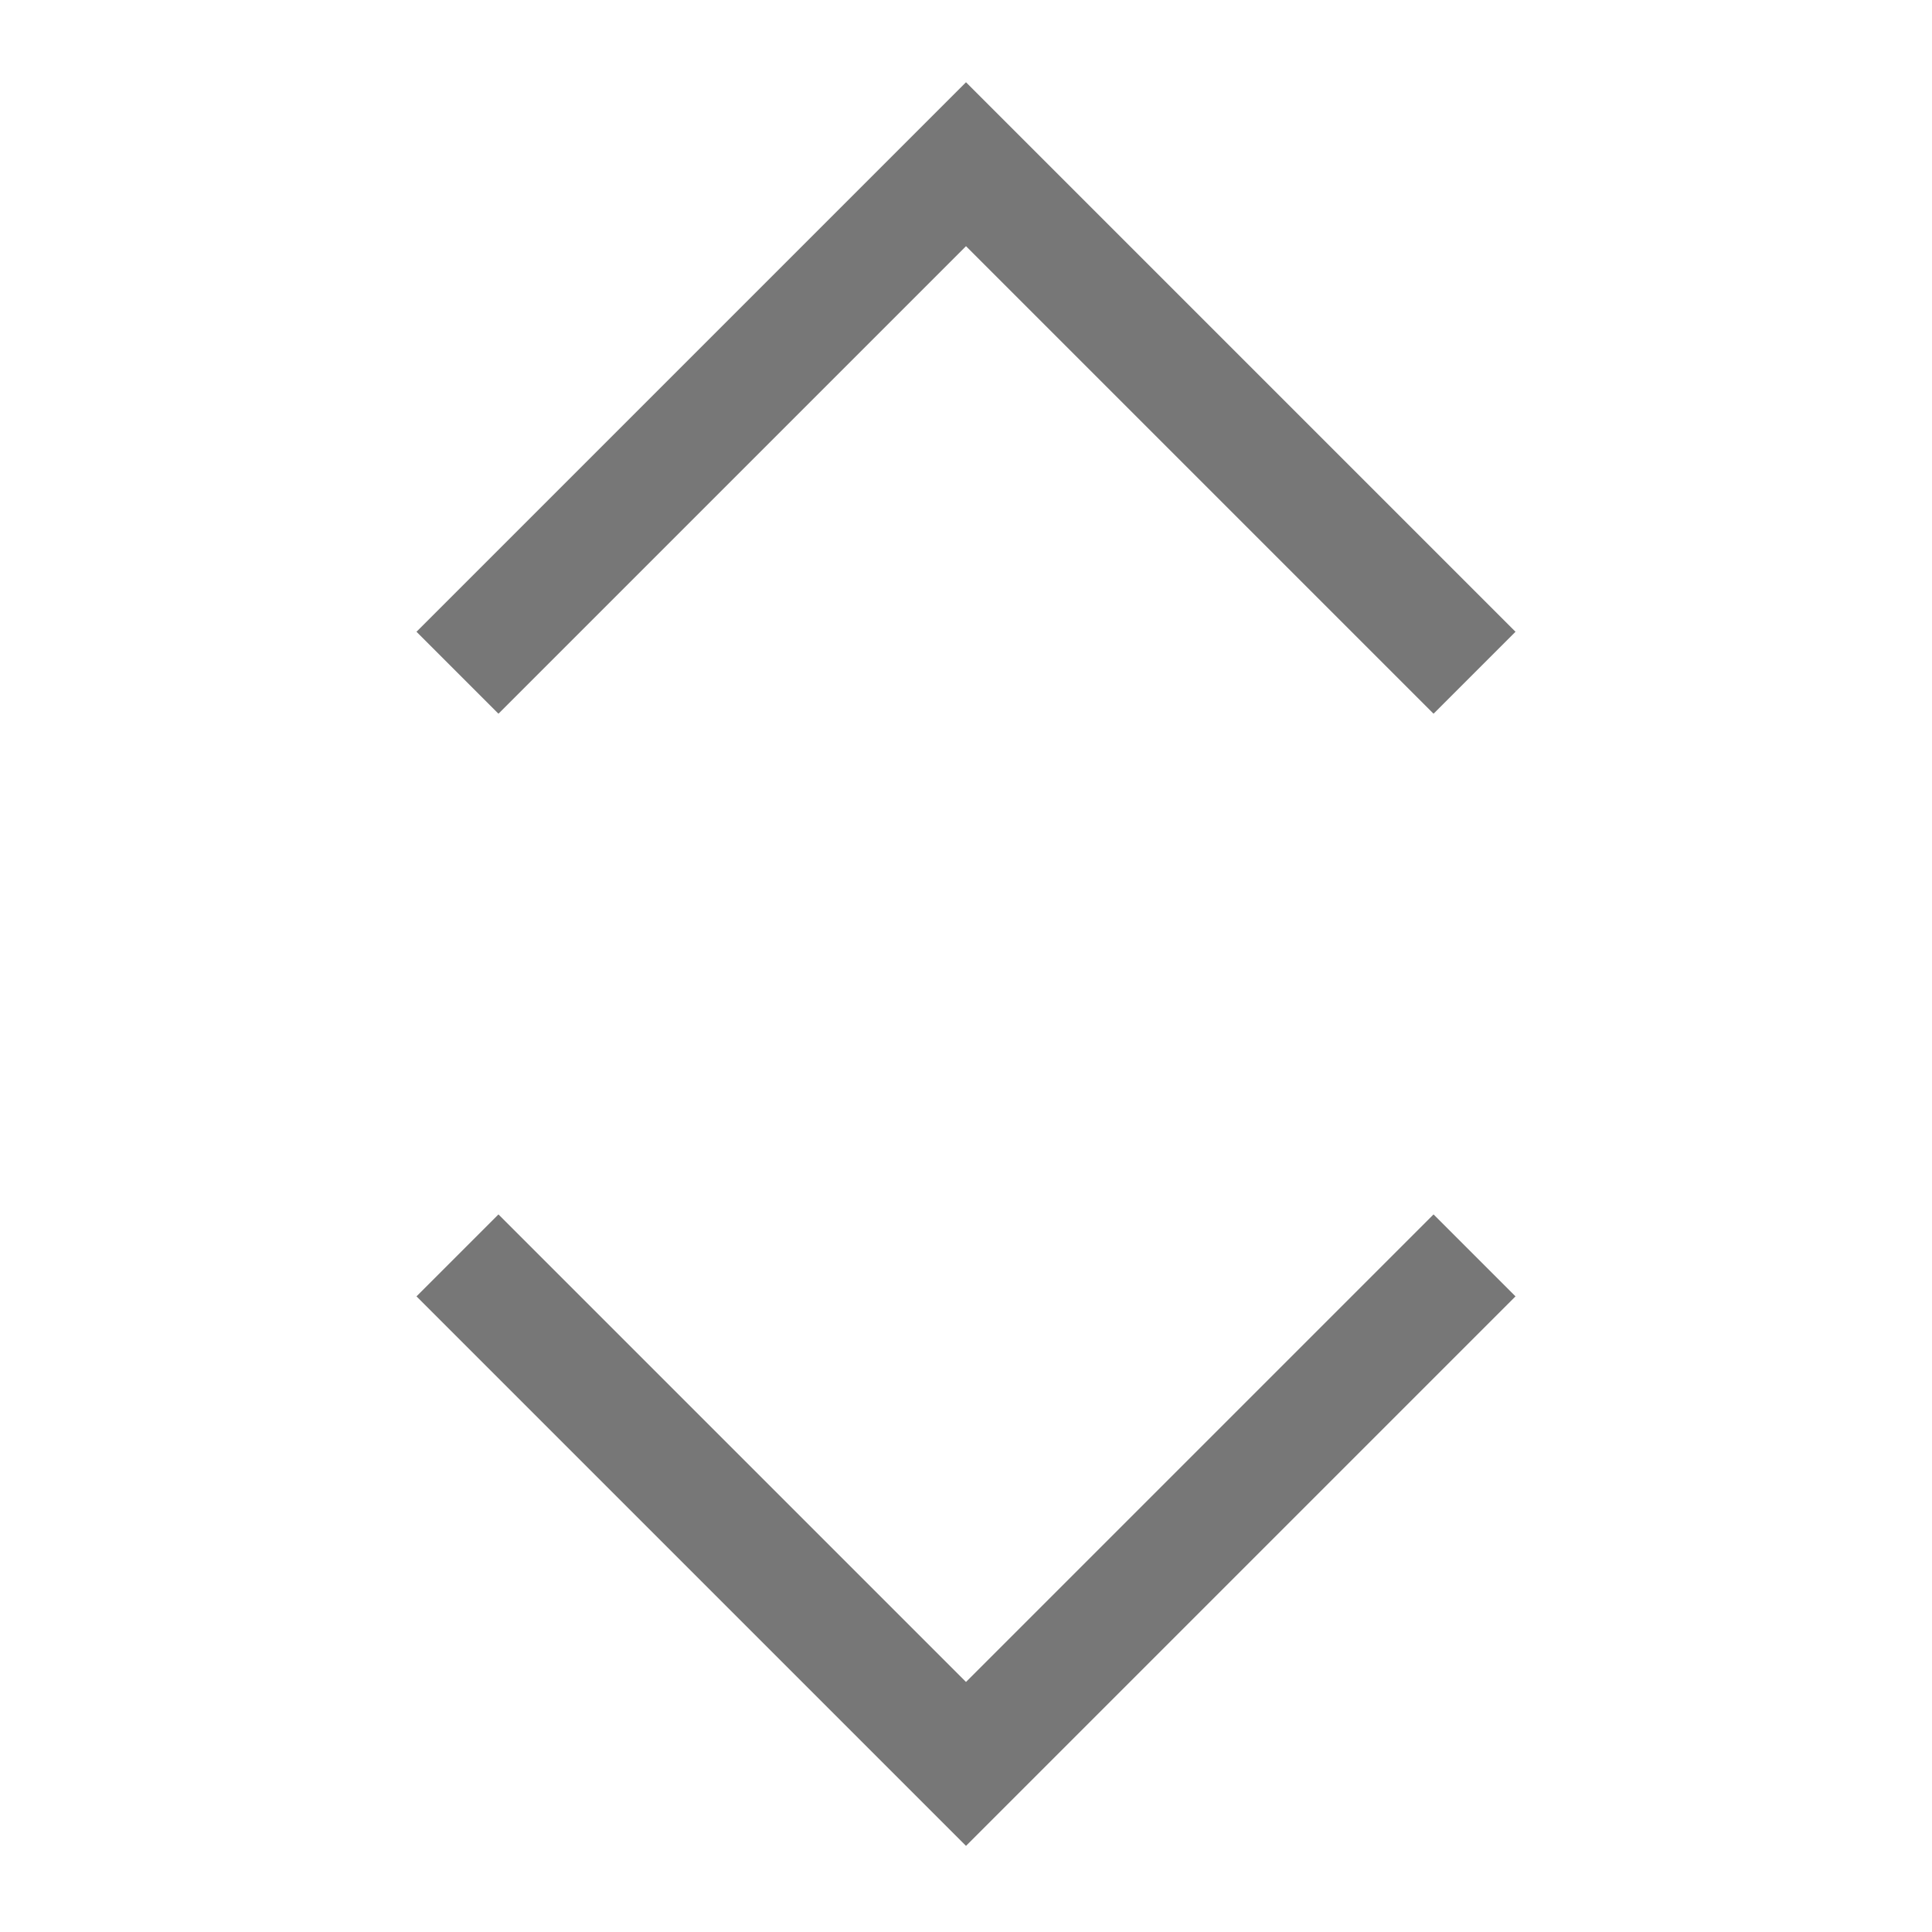 <svg xmlns="http://www.w3.org/2000/svg" viewBox="0 0 500 500"><path fill="none" stroke="#777" stroke-width="30" stroke-linecap="square" stroke-miterlimit="10" d="M129 163.5l121-121M371 163.5l-121-121M371 335.5l-121 121M129 335.5l121 121"/></svg>
